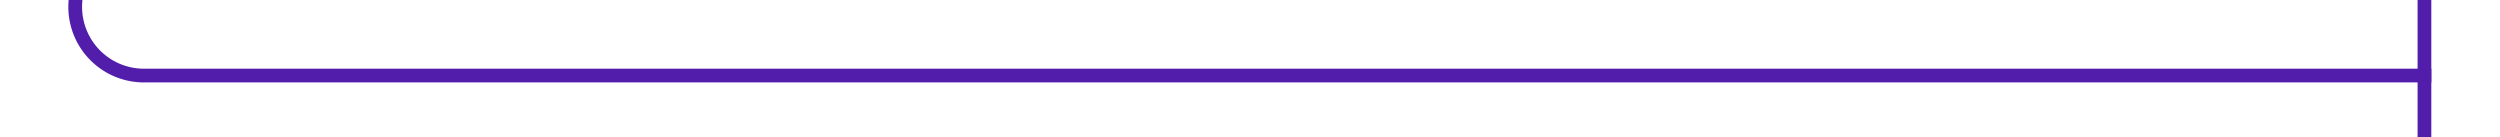 ﻿<?xml version="1.0" encoding="utf-8"?>
<svg version="1.1" xmlns:xlink="http://www.w3.org/1999/xlink" width="182px" height="10px" preserveAspectRatio="xMinYMid meet" viewBox="331 354  182 8" xmlns="http://www.w3.org/2000/svg">
  <path d="M 336.5 297  L 336.5 353  A 5 5 0 0 0 341.5 358.5 L 508 358.5  " stroke-width="1" stroke="#531dab" fill="none" />
  <path d="M 336.5 296  A 3 3 0 0 0 333.5 299 A 3 3 0 0 0 336.5 302 A 3 3 0 0 0 339.5 299 A 3 3 0 0 0 336.5 296 Z M 507 353  L 507 364  L 508 364  L 508 353  L 507 353  Z " fill-rule="nonzero" fill="#531dab" stroke="none" />
</svg>